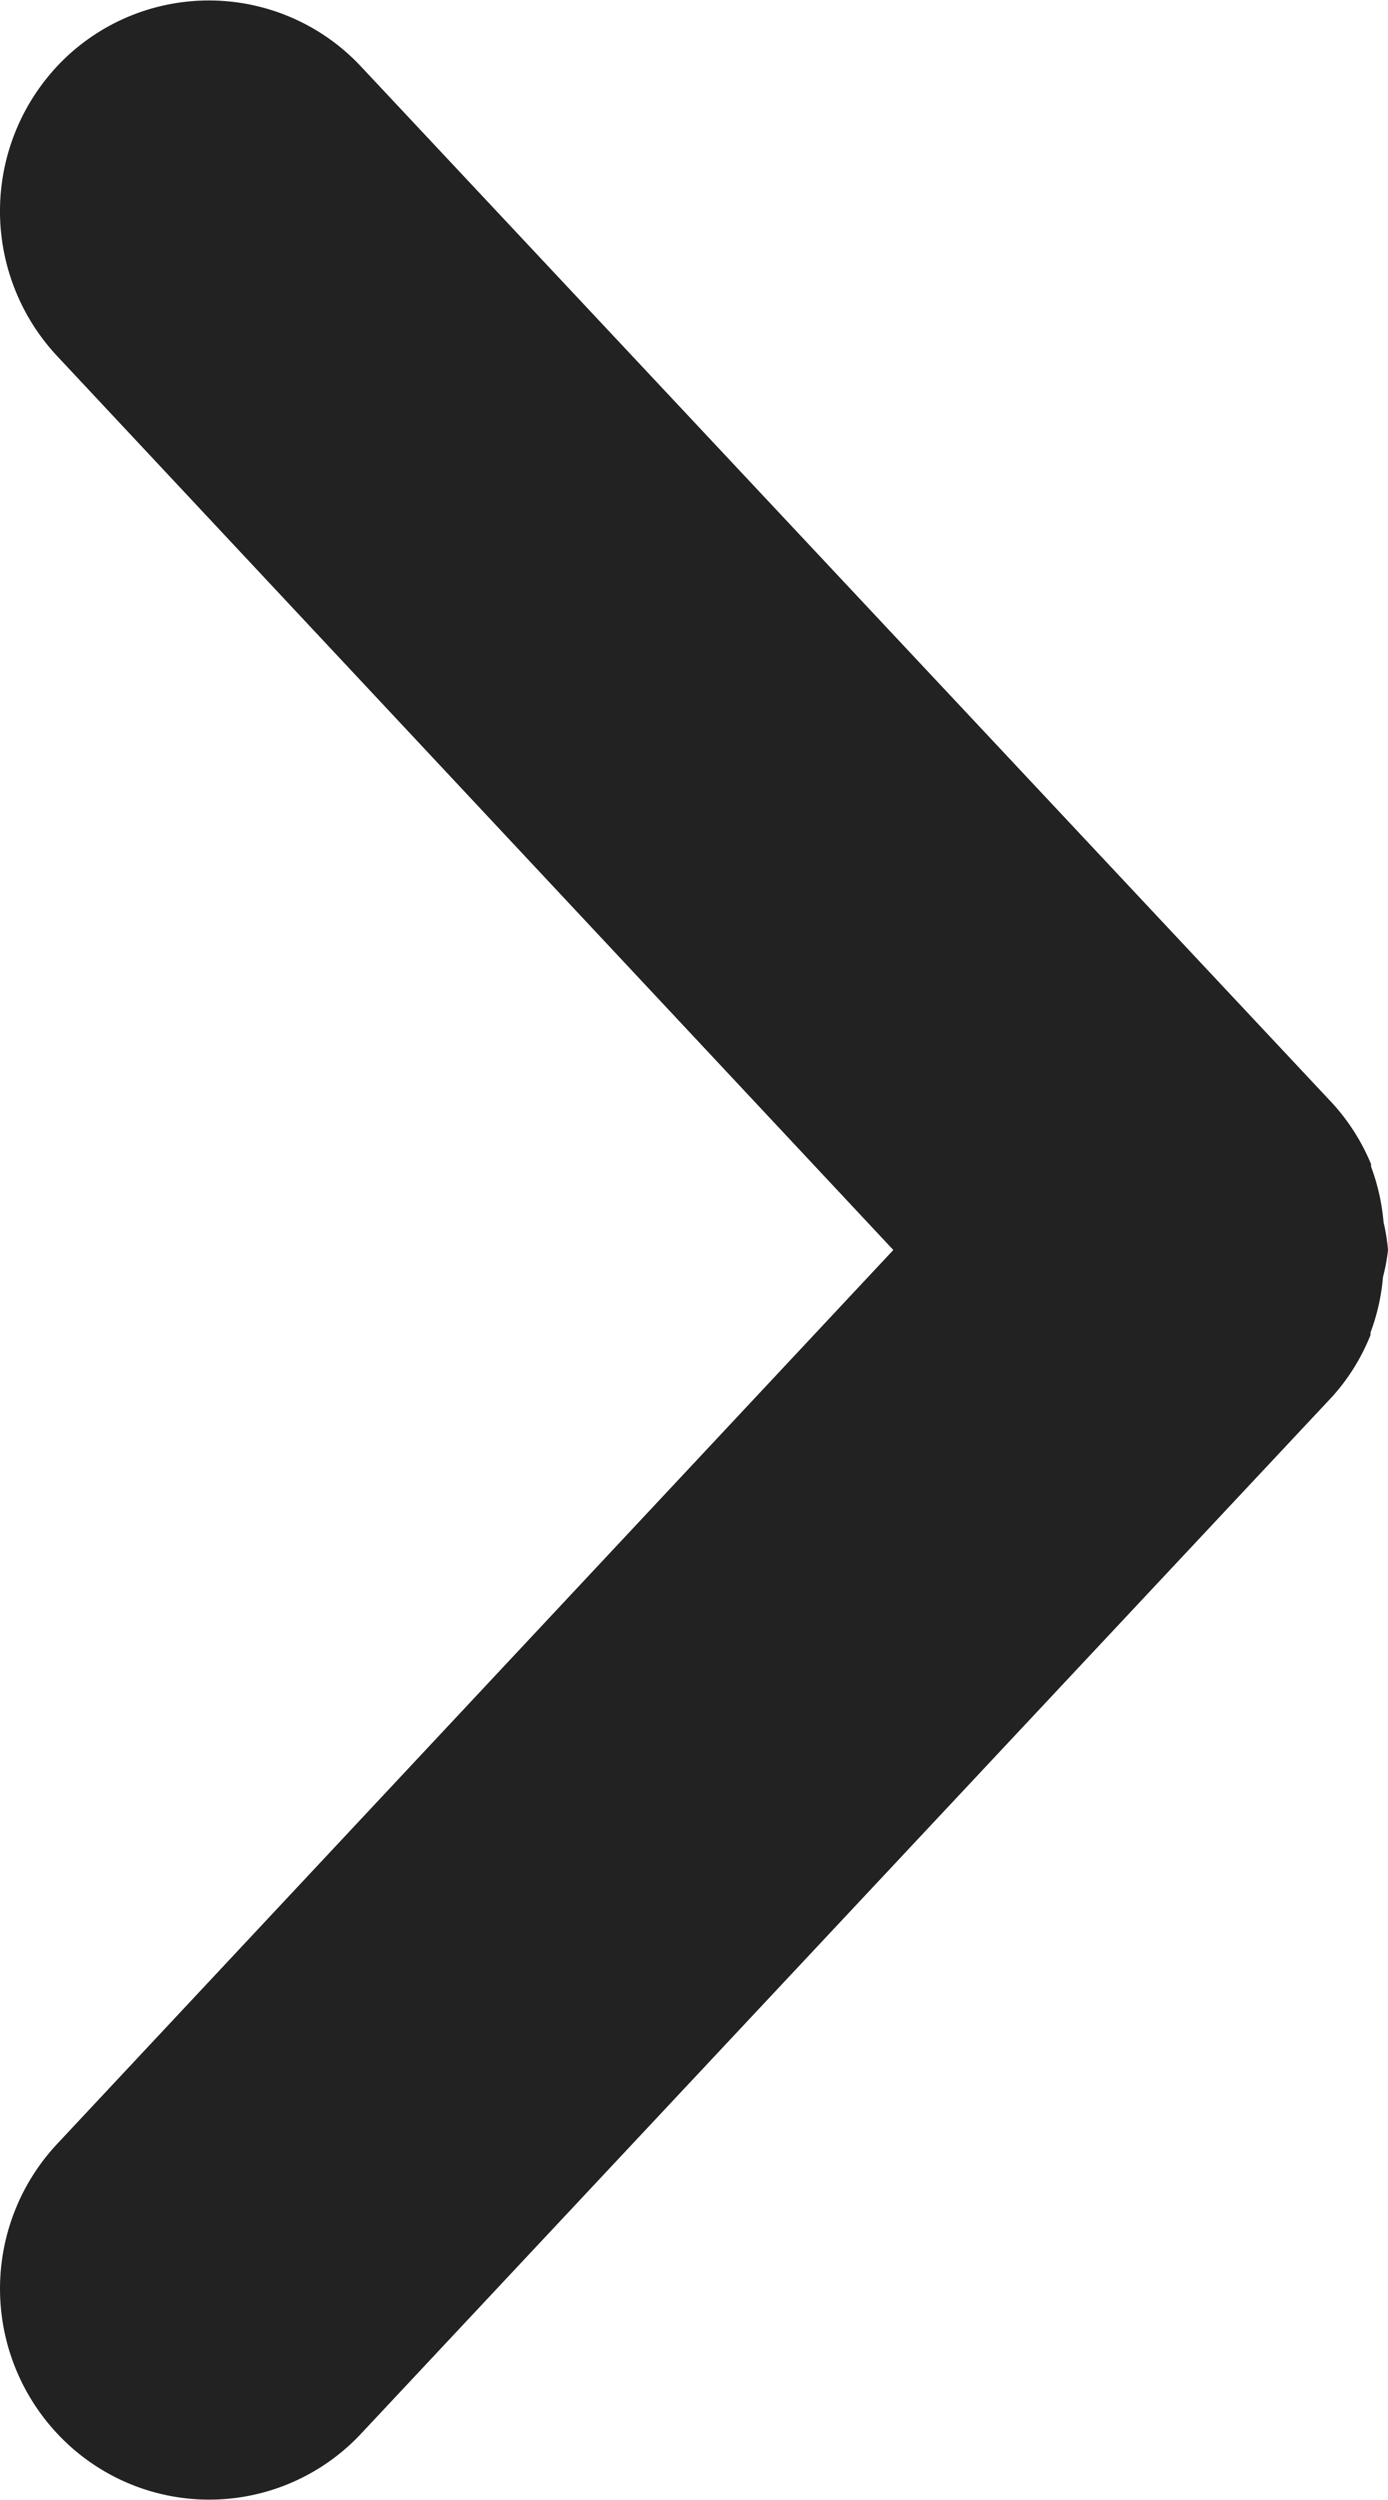 <svg xmlns="http://www.w3.org/2000/svg" width="5" height="9" viewBox="0 0 5 9">
    <path data-name="패스 4743" d="M8.793.237A.764.764 0 0 0 7.719.205L4.5 3.218 1.281.205A.763.763 0 0 0 .208.237.749.749 0 0 0 .238 1.3l3.735 3.5a.738.738 0 0 0 .221.137h.009a.748.748 0 0 0 .2.045A.678.678 0 0 0 4.5 5a.684.684 0 0 0 .1-.016.756.756 0 0 0 .2-.045h.009a.751.751 0 0 0 .219-.139l3.733-3.5A.75.75 0 0 0 8.793.237z" transform="rotate(-90 4.5 4.5)" style="fill:#222"/>
</svg>

